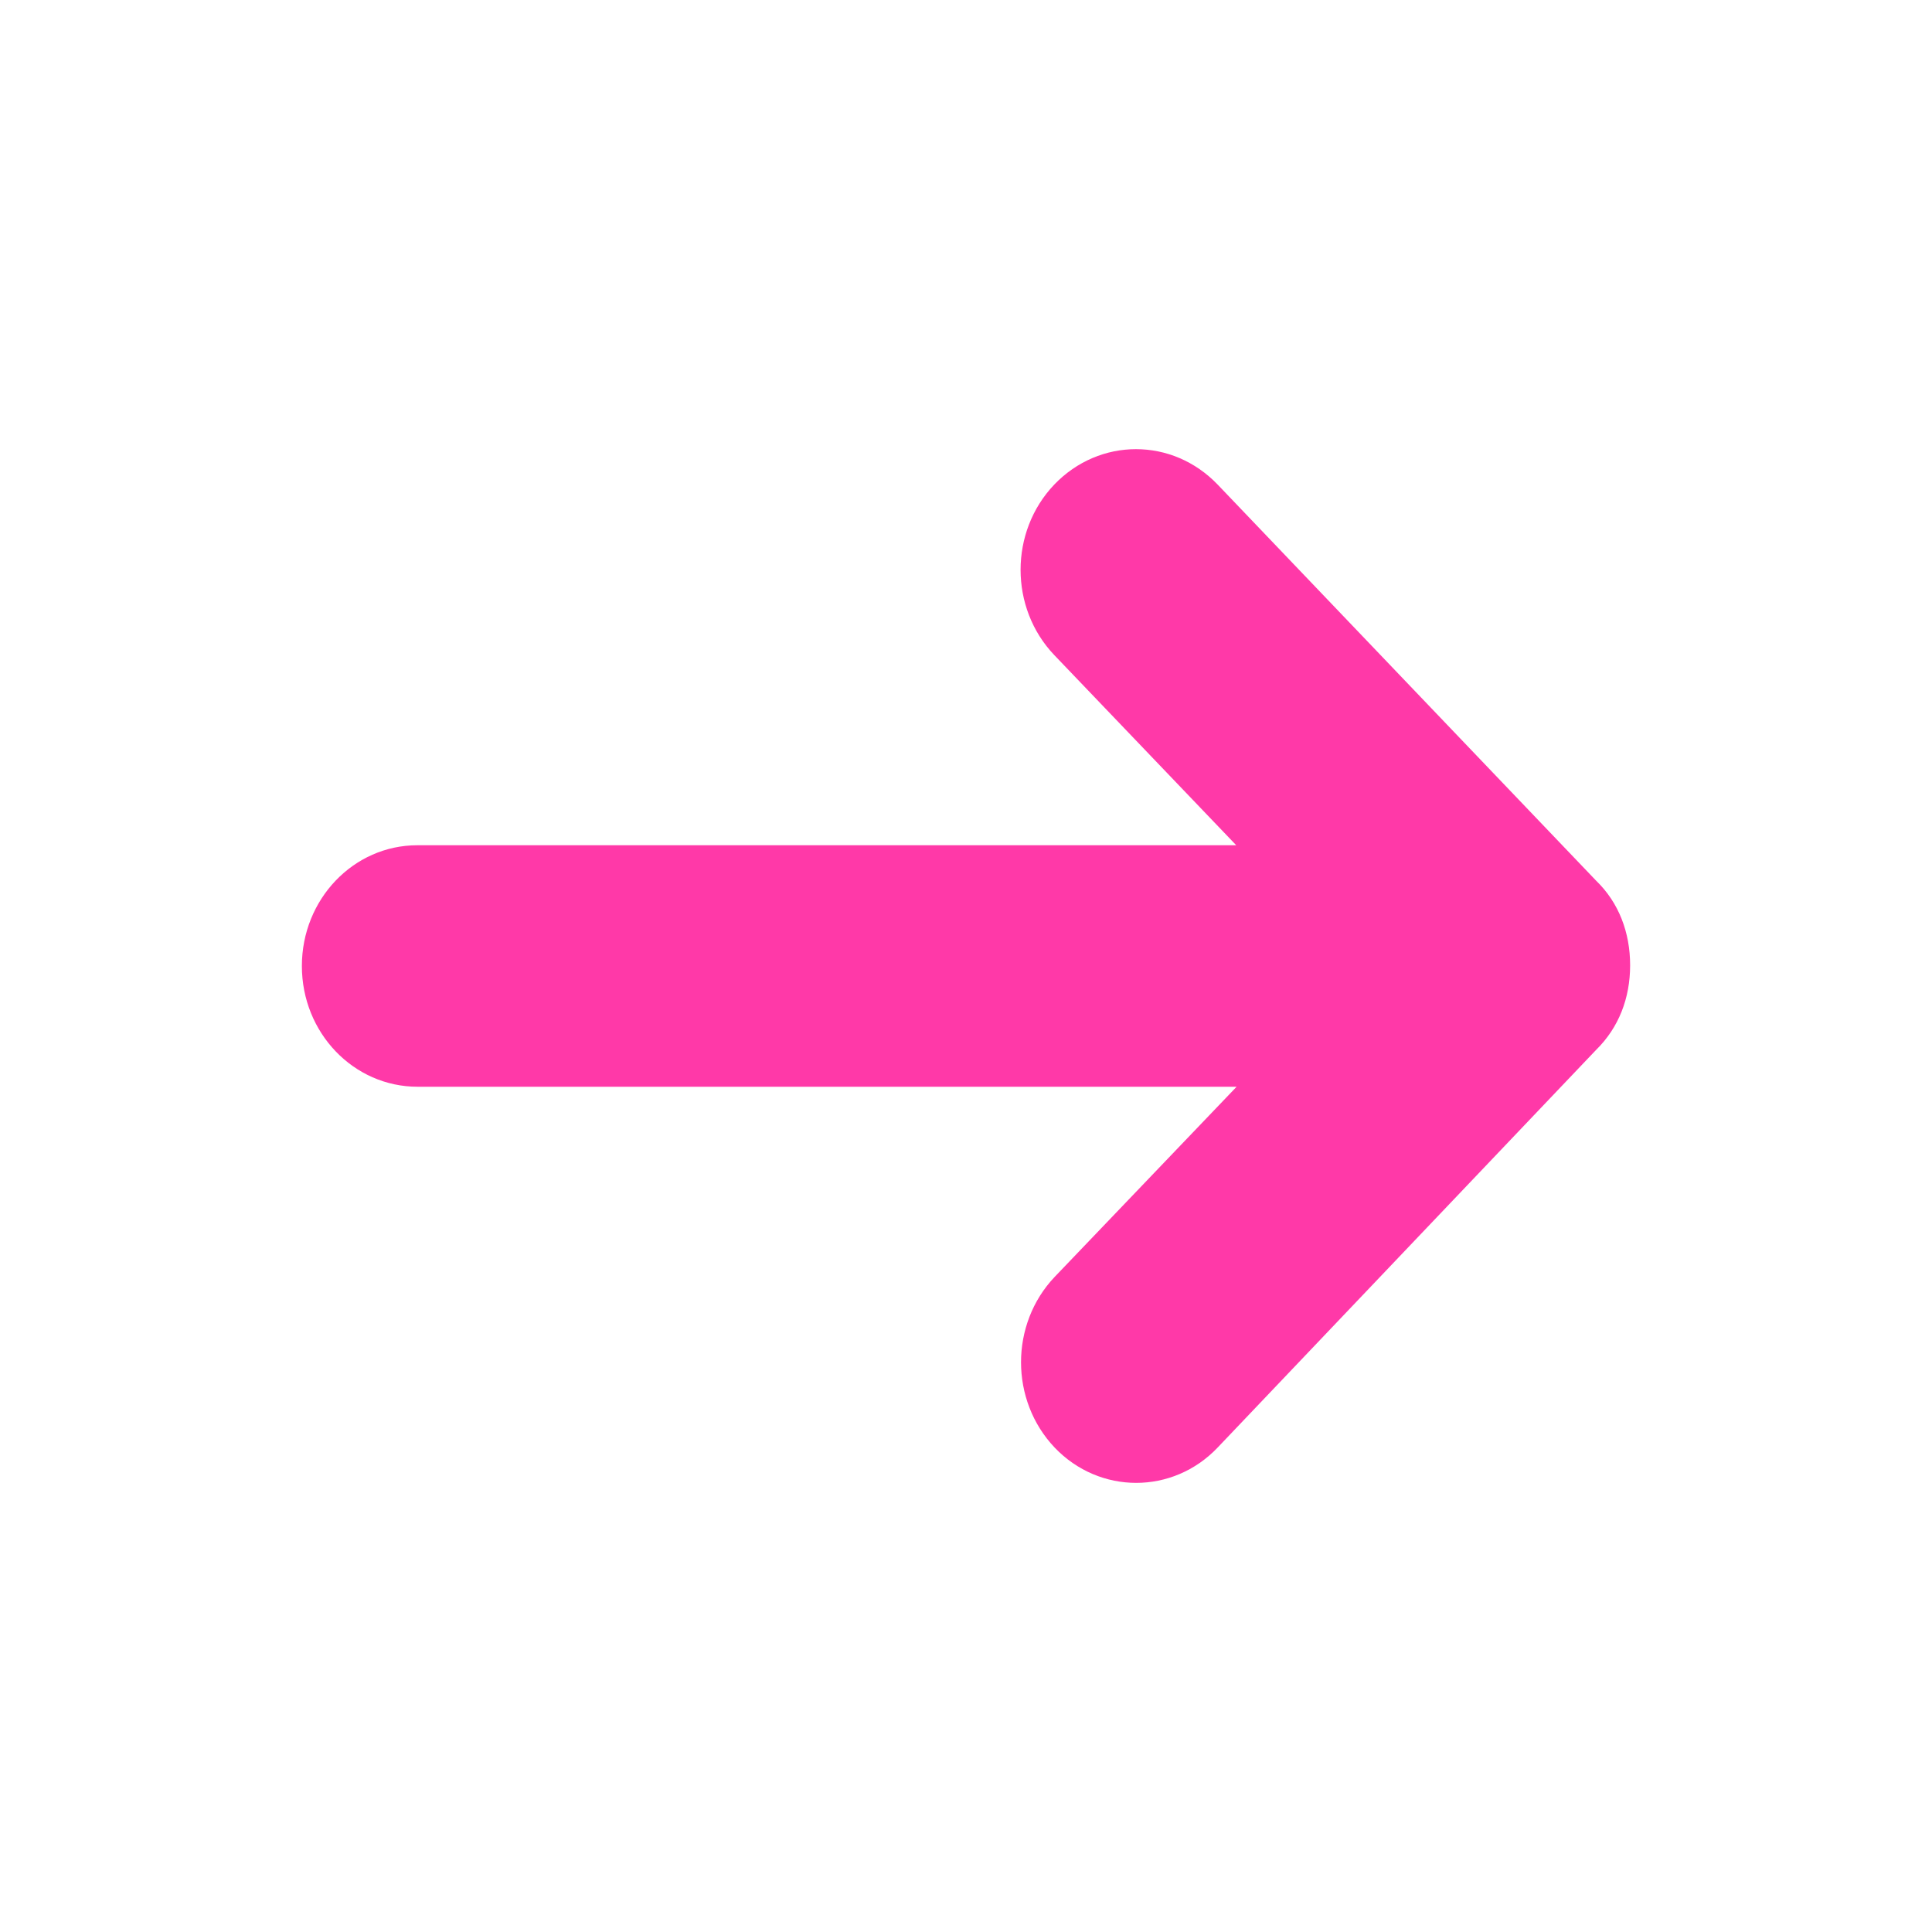<svg width="16" height="16" viewBox="0 0 16 16" fill="none" xmlns="http://www.w3.org/2000/svg">
<path d="M10.084 4.013L13.219 7.294C13.406 7.475 13.5 7.722 13.5 7.994C13.5 8.266 13.406 8.51 13.219 8.694L10.084 11.988C9.713 12.378 9.106 12.378 8.734 11.988C8.363 11.597 8.363 10.966 8.734 10.575L10.241 9H3.459C2.928 9 2.5 8.553 2.5 8C2.5 7.447 2.928 7 3.456 7H10.238L8.731 5.425C8.359 5.035 8.359 4.403 8.731 4.013C9.106 3.622 9.709 3.622 10.084 4.013Z" fill="#ff39a8"/>
</svg>
